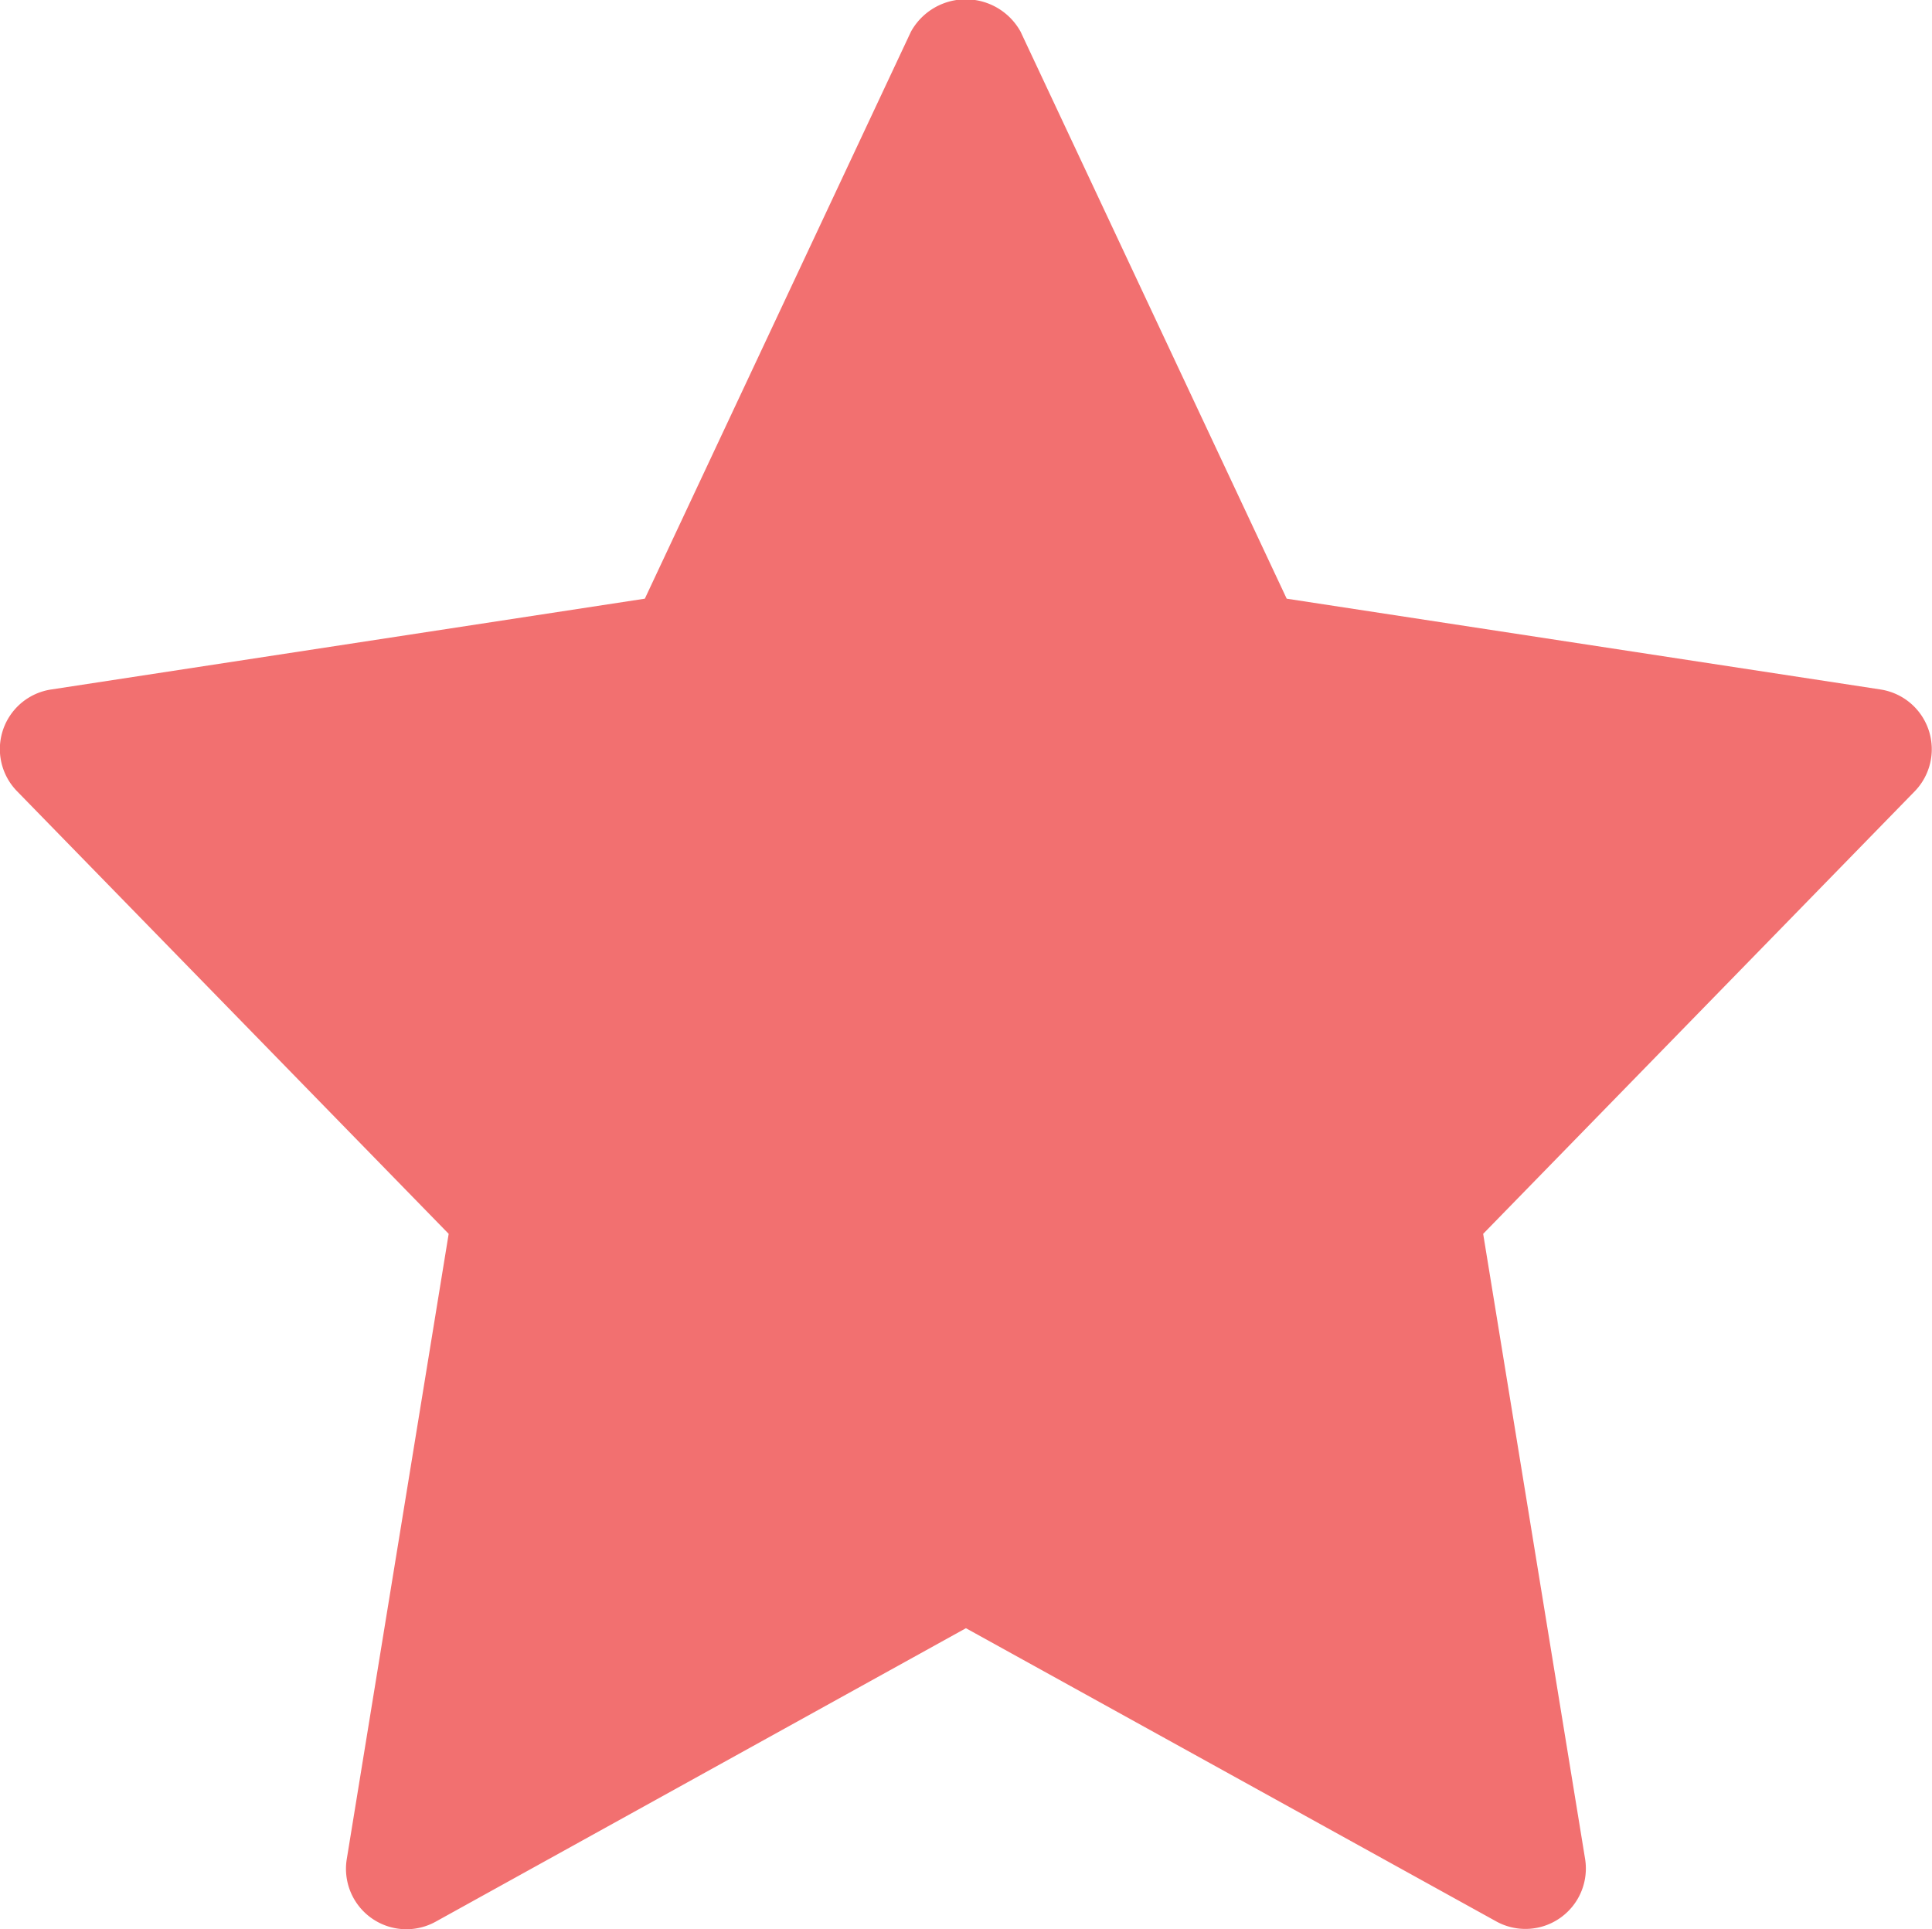 <svg xmlns="http://www.w3.org/2000/svg" width="12.341" height="12.322" viewBox="0 0 12.341 12.322">
    <path fill="#f27070" d="M12.013 4.423l-3.794-.58-1.7-3.622a.4.4 0 0 0-.7 0l-1.7 3.622-3.792.58a.385.385 0 0 0-.218.65L2.866 7.9l-.651 3.994a.386.386 0 0 0 .567.4l3.388-1.875 3.388 1.873a.386.386 0 0 0 .567-.4L9.474 7.9l2.756-2.826a.386.386 0 0 0-.218-.651z" transform="translate(0 -.019)"/>
</svg>
